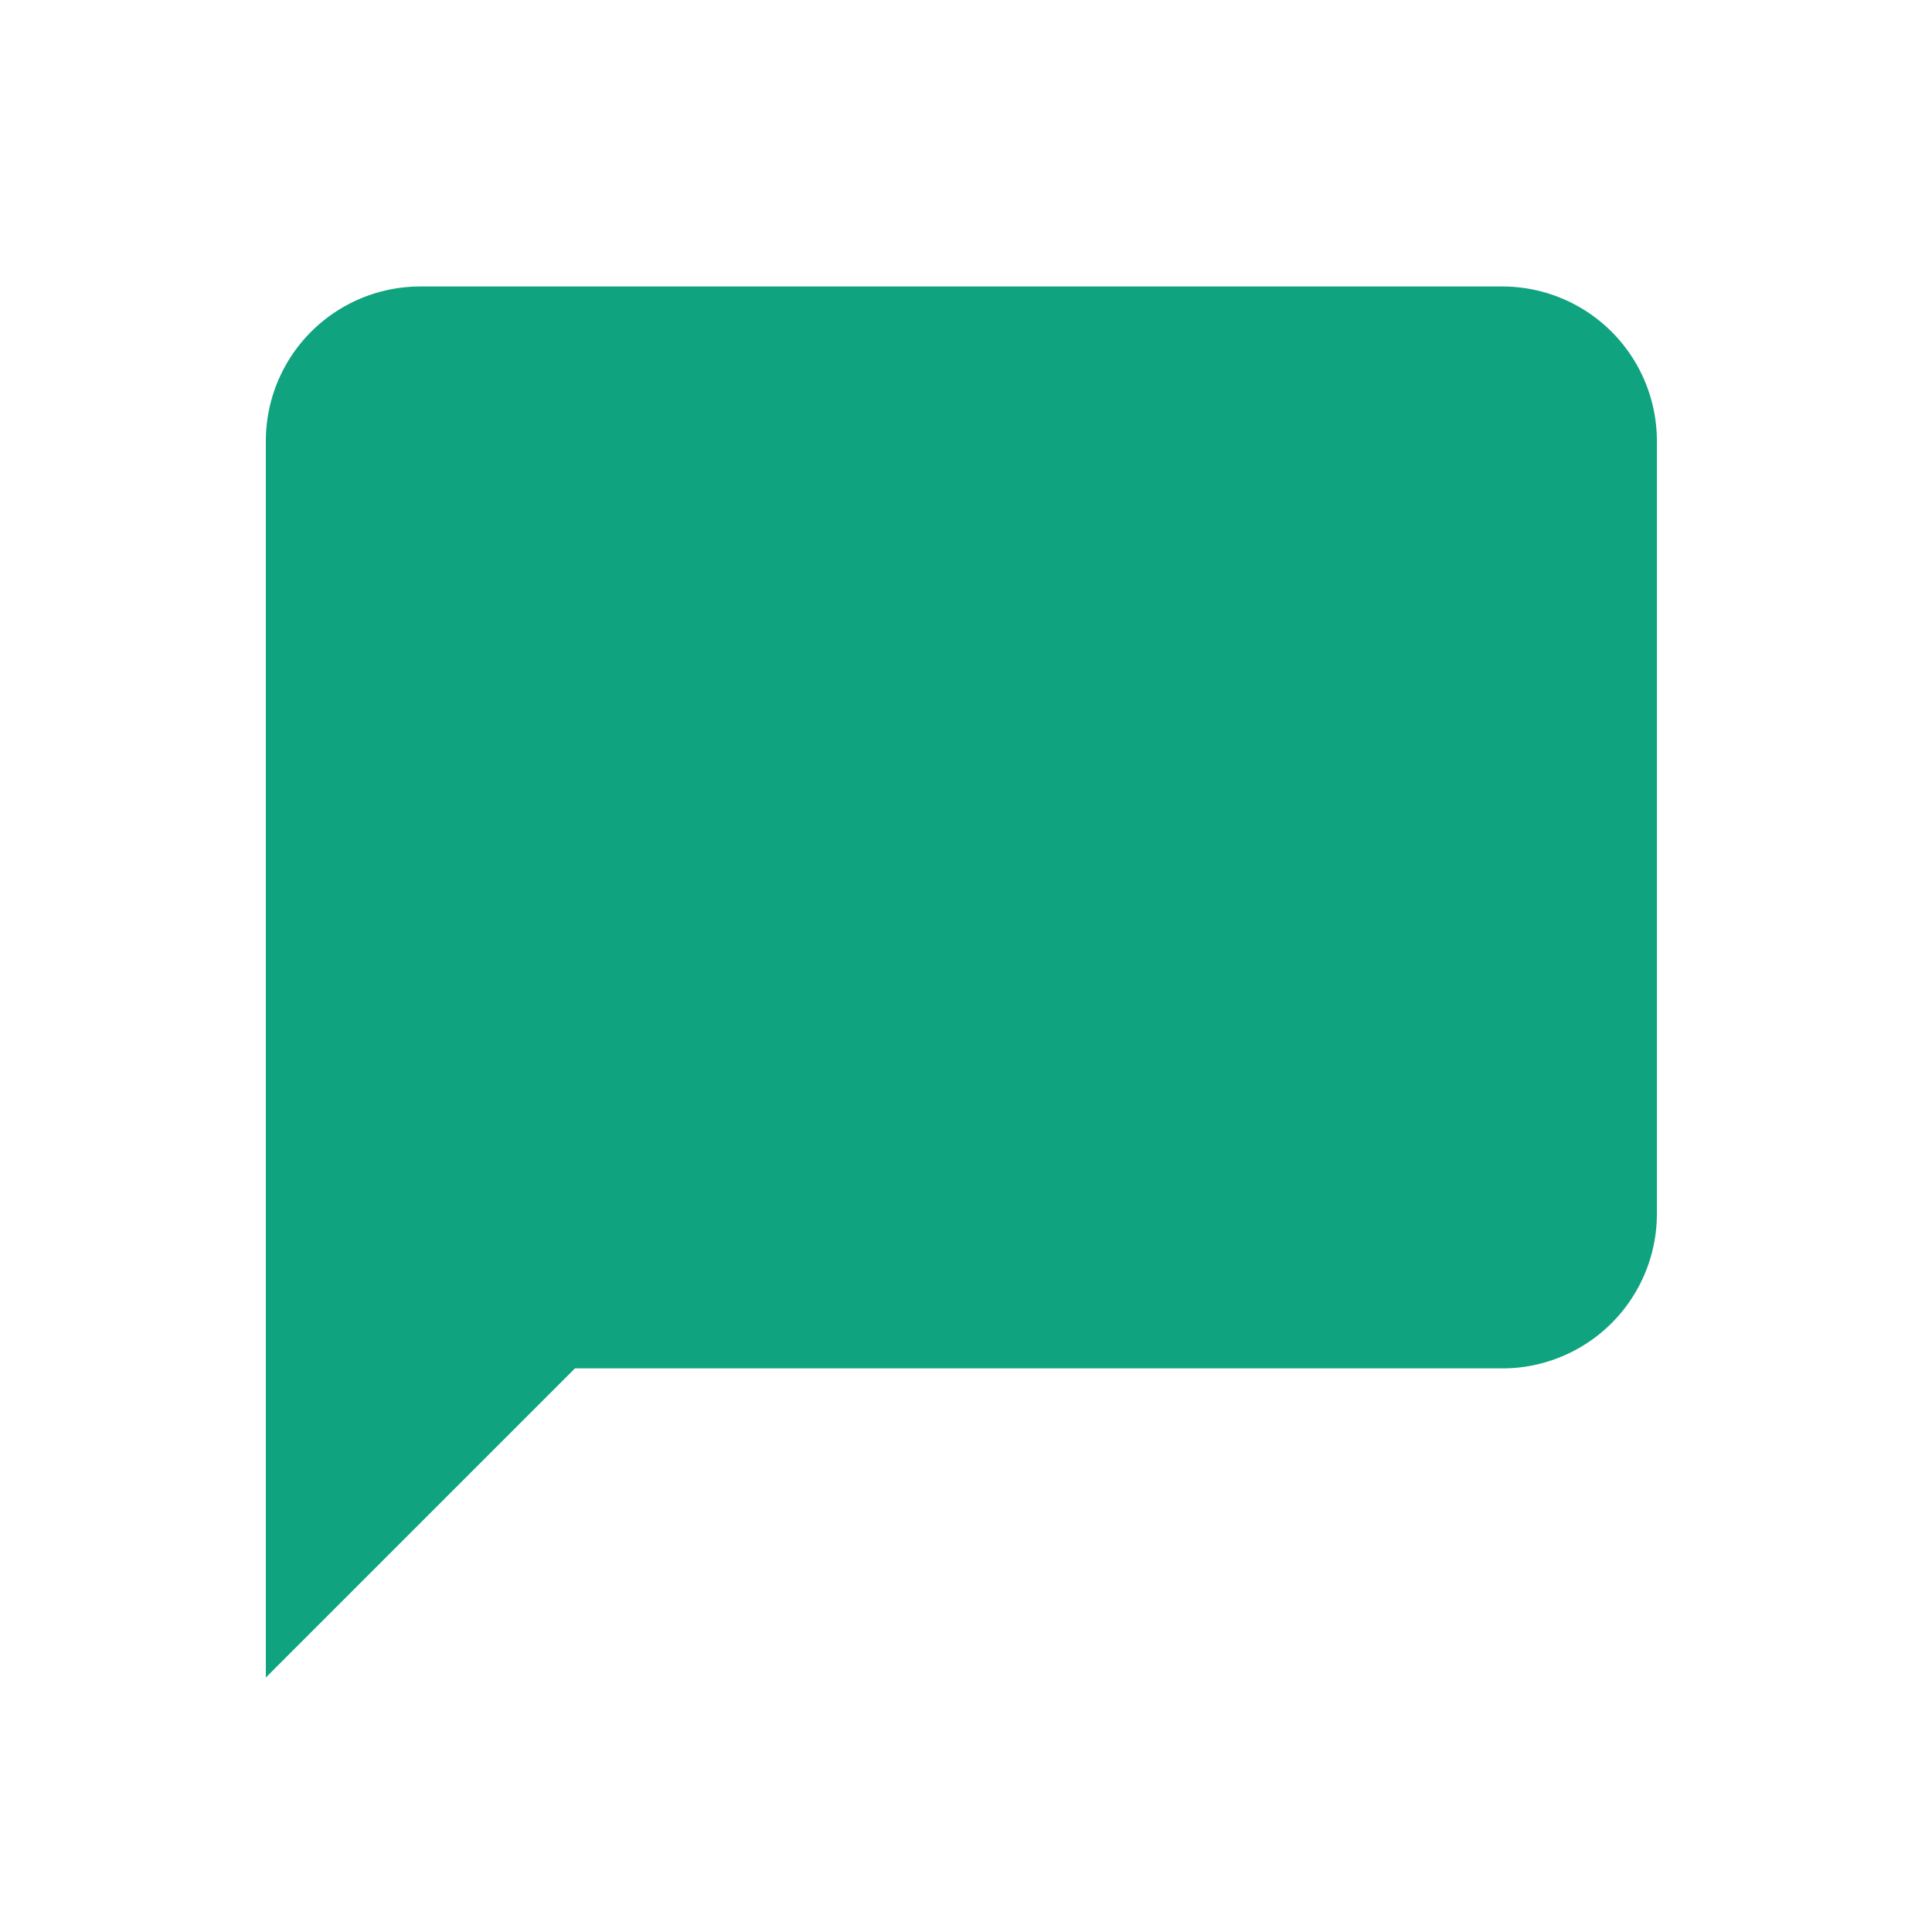 <svg xmlns="http://www.w3.org/2000/svg" width="25" height="25" viewBox="0 0 25 25" class="h-5 w-5 text-green-600" fill="none"><path fill="rgba(16,163,127,1)" stroke-linecap="round" stroke-linejoin="round" stroke-width="2" d="M21.44 15.707a2 2 0 0 1-2 2h-12l-4 4v-16a2 2 0 0 1 2-2h14a2 2 0 0 1 2 2v10Z"></path></svg>